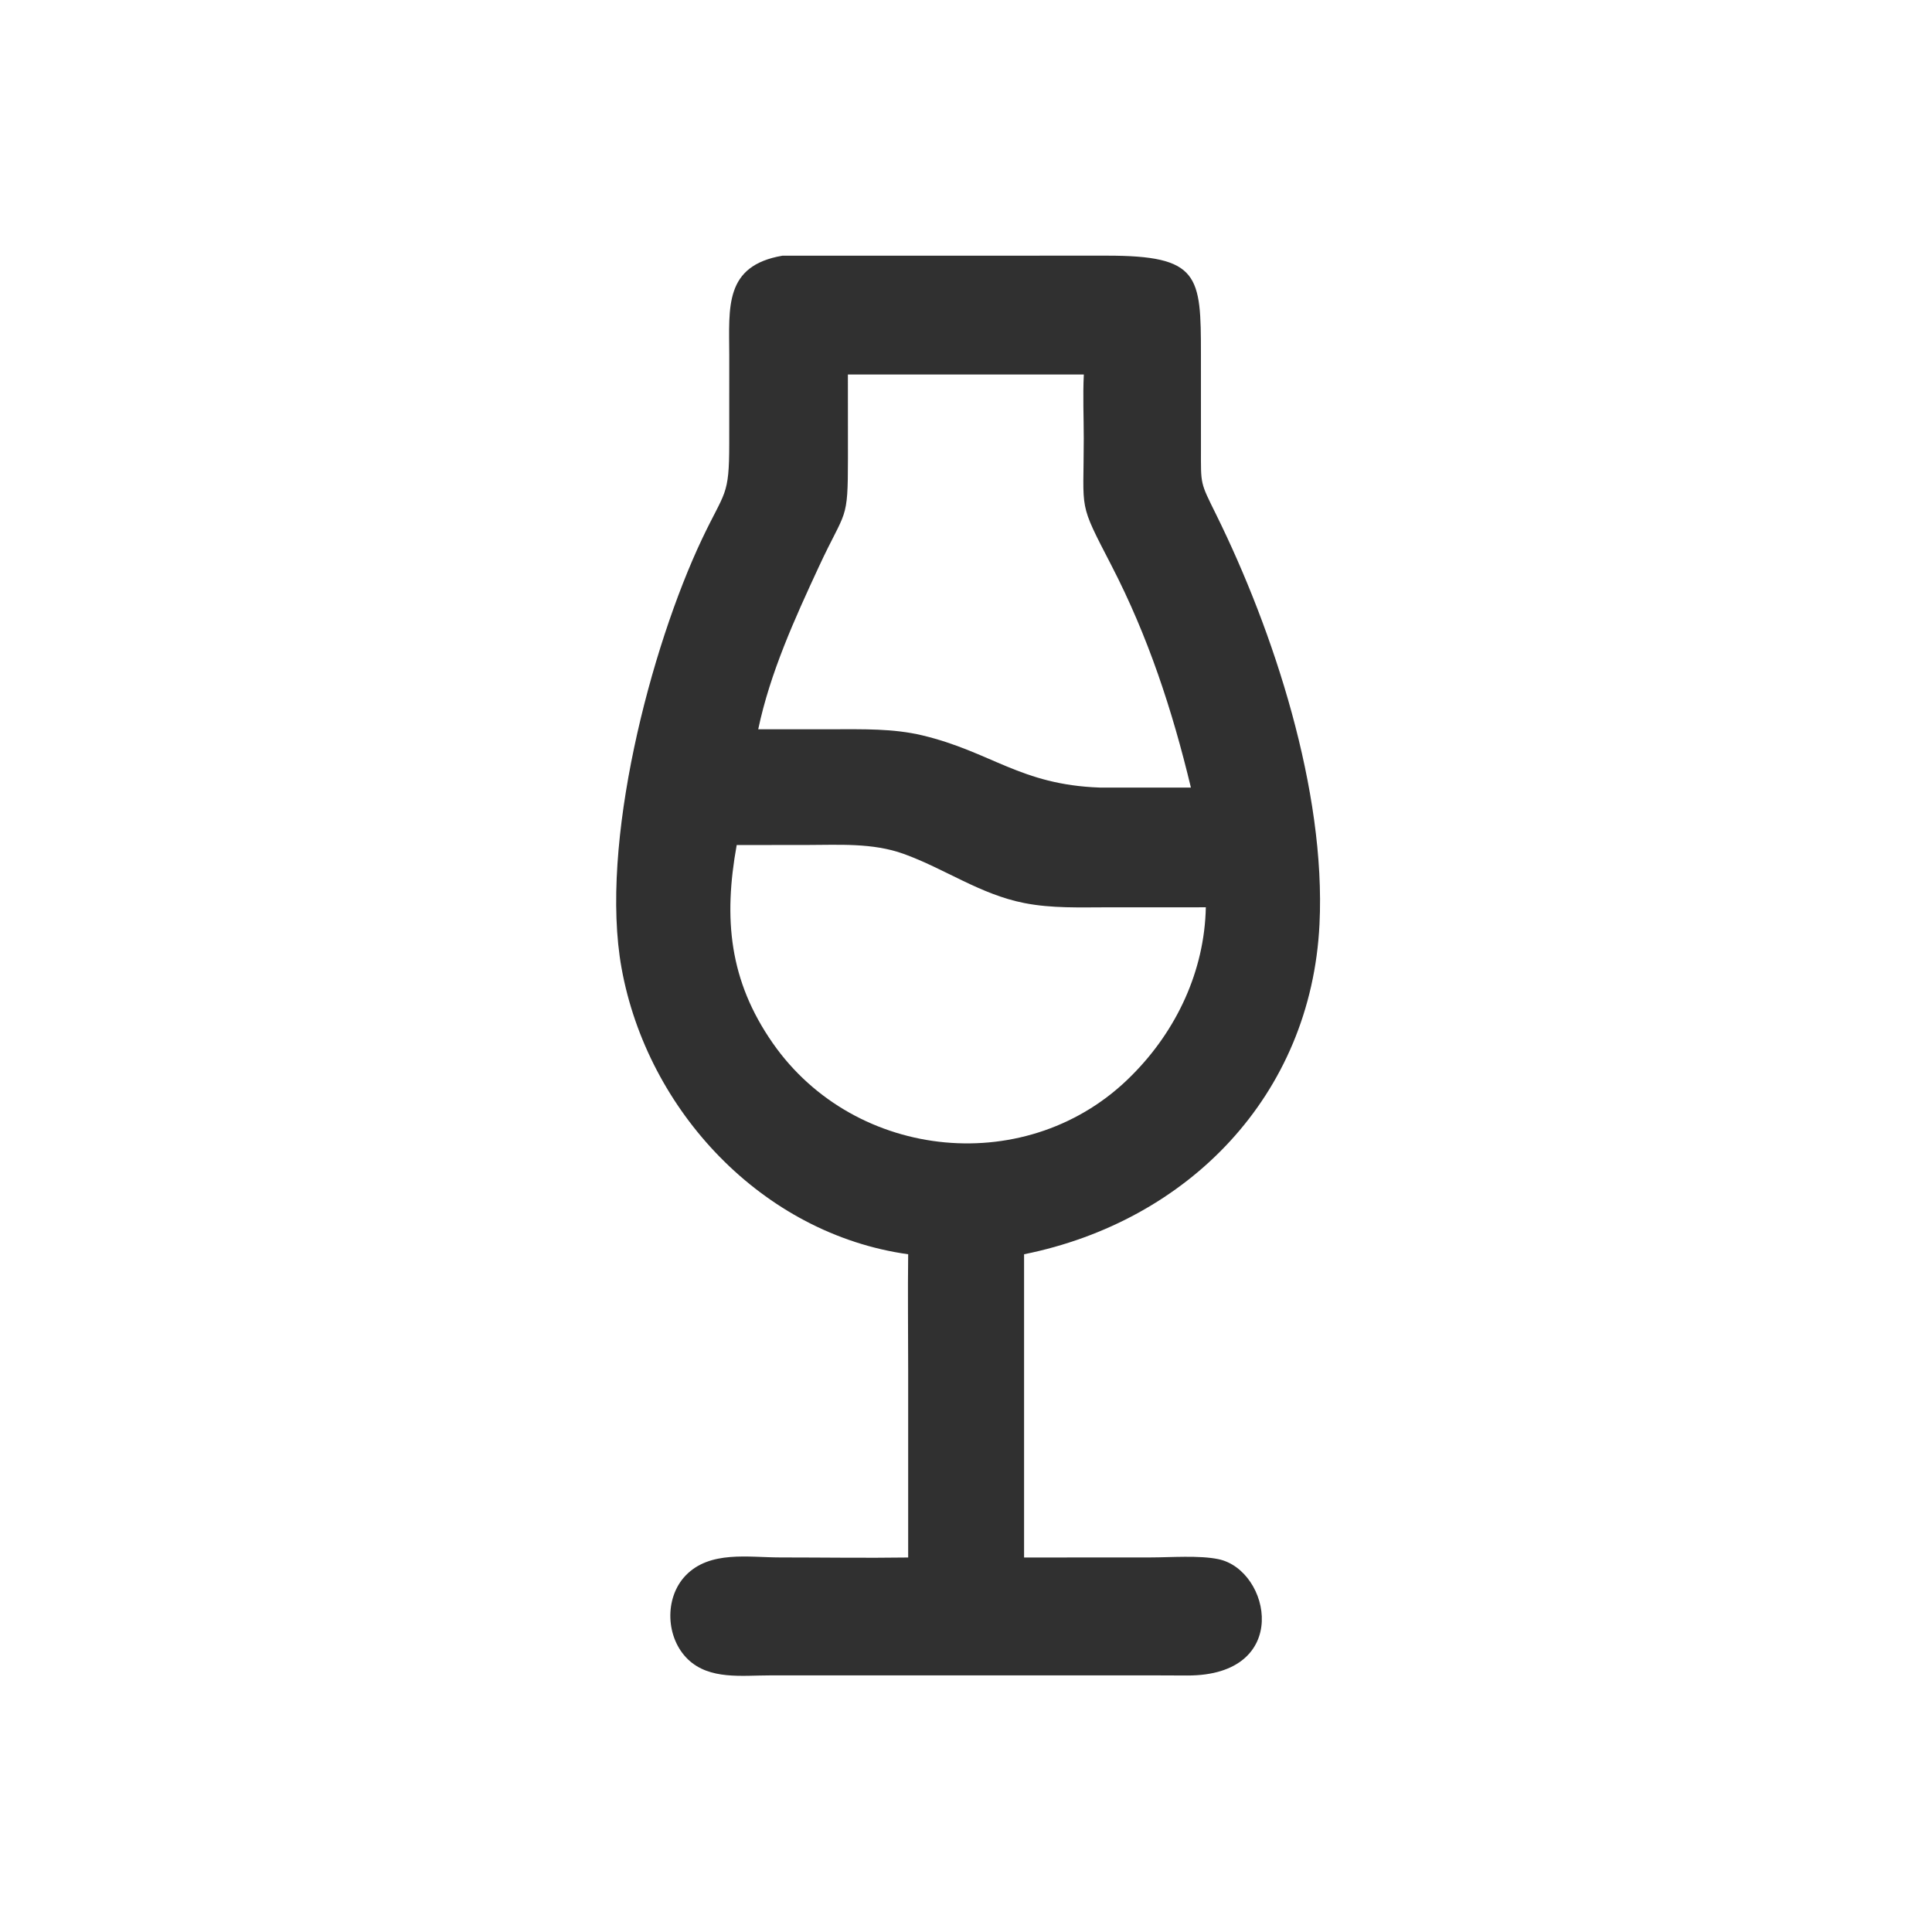 <?xml version="1.0" encoding="utf-8" ?>
<svg xmlns="http://www.w3.org/2000/svg" xmlns:xlink="http://www.w3.org/1999/xlink" width="1024" height="1024">
	<path fill="#303030" transform="scale(2 2)" d="M207.312 67.768L293.245 67.751C317.884 67.738 318.27 72.894 318.26 93.995L318.265 118.988C318.266 128.512 318.007 127.689 322.258 136.292C337.545 167.23 351.403 209.635 349.682 244.903C347.463 290.409 314.777 323.649 271.39 332.392L271.39 412.753L304.875 412.736C310.233 412.735 317.847 412.131 322.924 413.203C336.76 416.126 342.423 444.092 314.622 444.027L305.684 443.992L203.928 443.998C196.696 443.995 188.056 445.233 182.339 439.769C176.411 434.103 175.987 423.47 181.7 417.528C188.116 410.855 198.37 412.738 206.715 412.738C218.031 412.739 229.363 412.917 240.676 412.753L240.675 362.972C240.675 352.783 240.544 342.579 240.676 332.392C202.04 326.996 171.542 294.331 164.717 256.55C158.788 223.735 172.419 171.576 186.063 142.797C192.119 130.022 193.25 131.66 193.255 117.578L193.261 94.118C193.225 81.357 191.918 70.432 207.312 67.768ZM200.935 193.268L220.803 193.258C228.673 193.261 236.694 193.036 244.403 194.876C262.683 199.24 270.404 207.972 291.437 208.714L315.601 208.714C310.669 188.159 304.251 168.631 294.545 149.856C285.626 132.604 287.204 136.054 287.208 116.266C287.209 110.635 286.942 104.863 287.226 99.249L224.699 99.249L224.714 121.283C224.714 138.594 224.194 134.698 217.029 150.137C210.619 163.948 204.086 178.295 200.935 193.268ZM300.001 284.92C311.809 273.072 319.221 257.287 319.557 240.442L293.464 240.448C286.092 240.457 278.738 240.749 271.461 239.32C259.739 237.019 250.428 230.237 239.477 226.286C231.201 223.3 222.245 223.928 213.592 223.93L195.234 223.941C191.705 243.424 193.218 259.842 204.8 276.455C226.657 307.804 272.906 312.384 300.001 284.92Z"/>
</svg>

